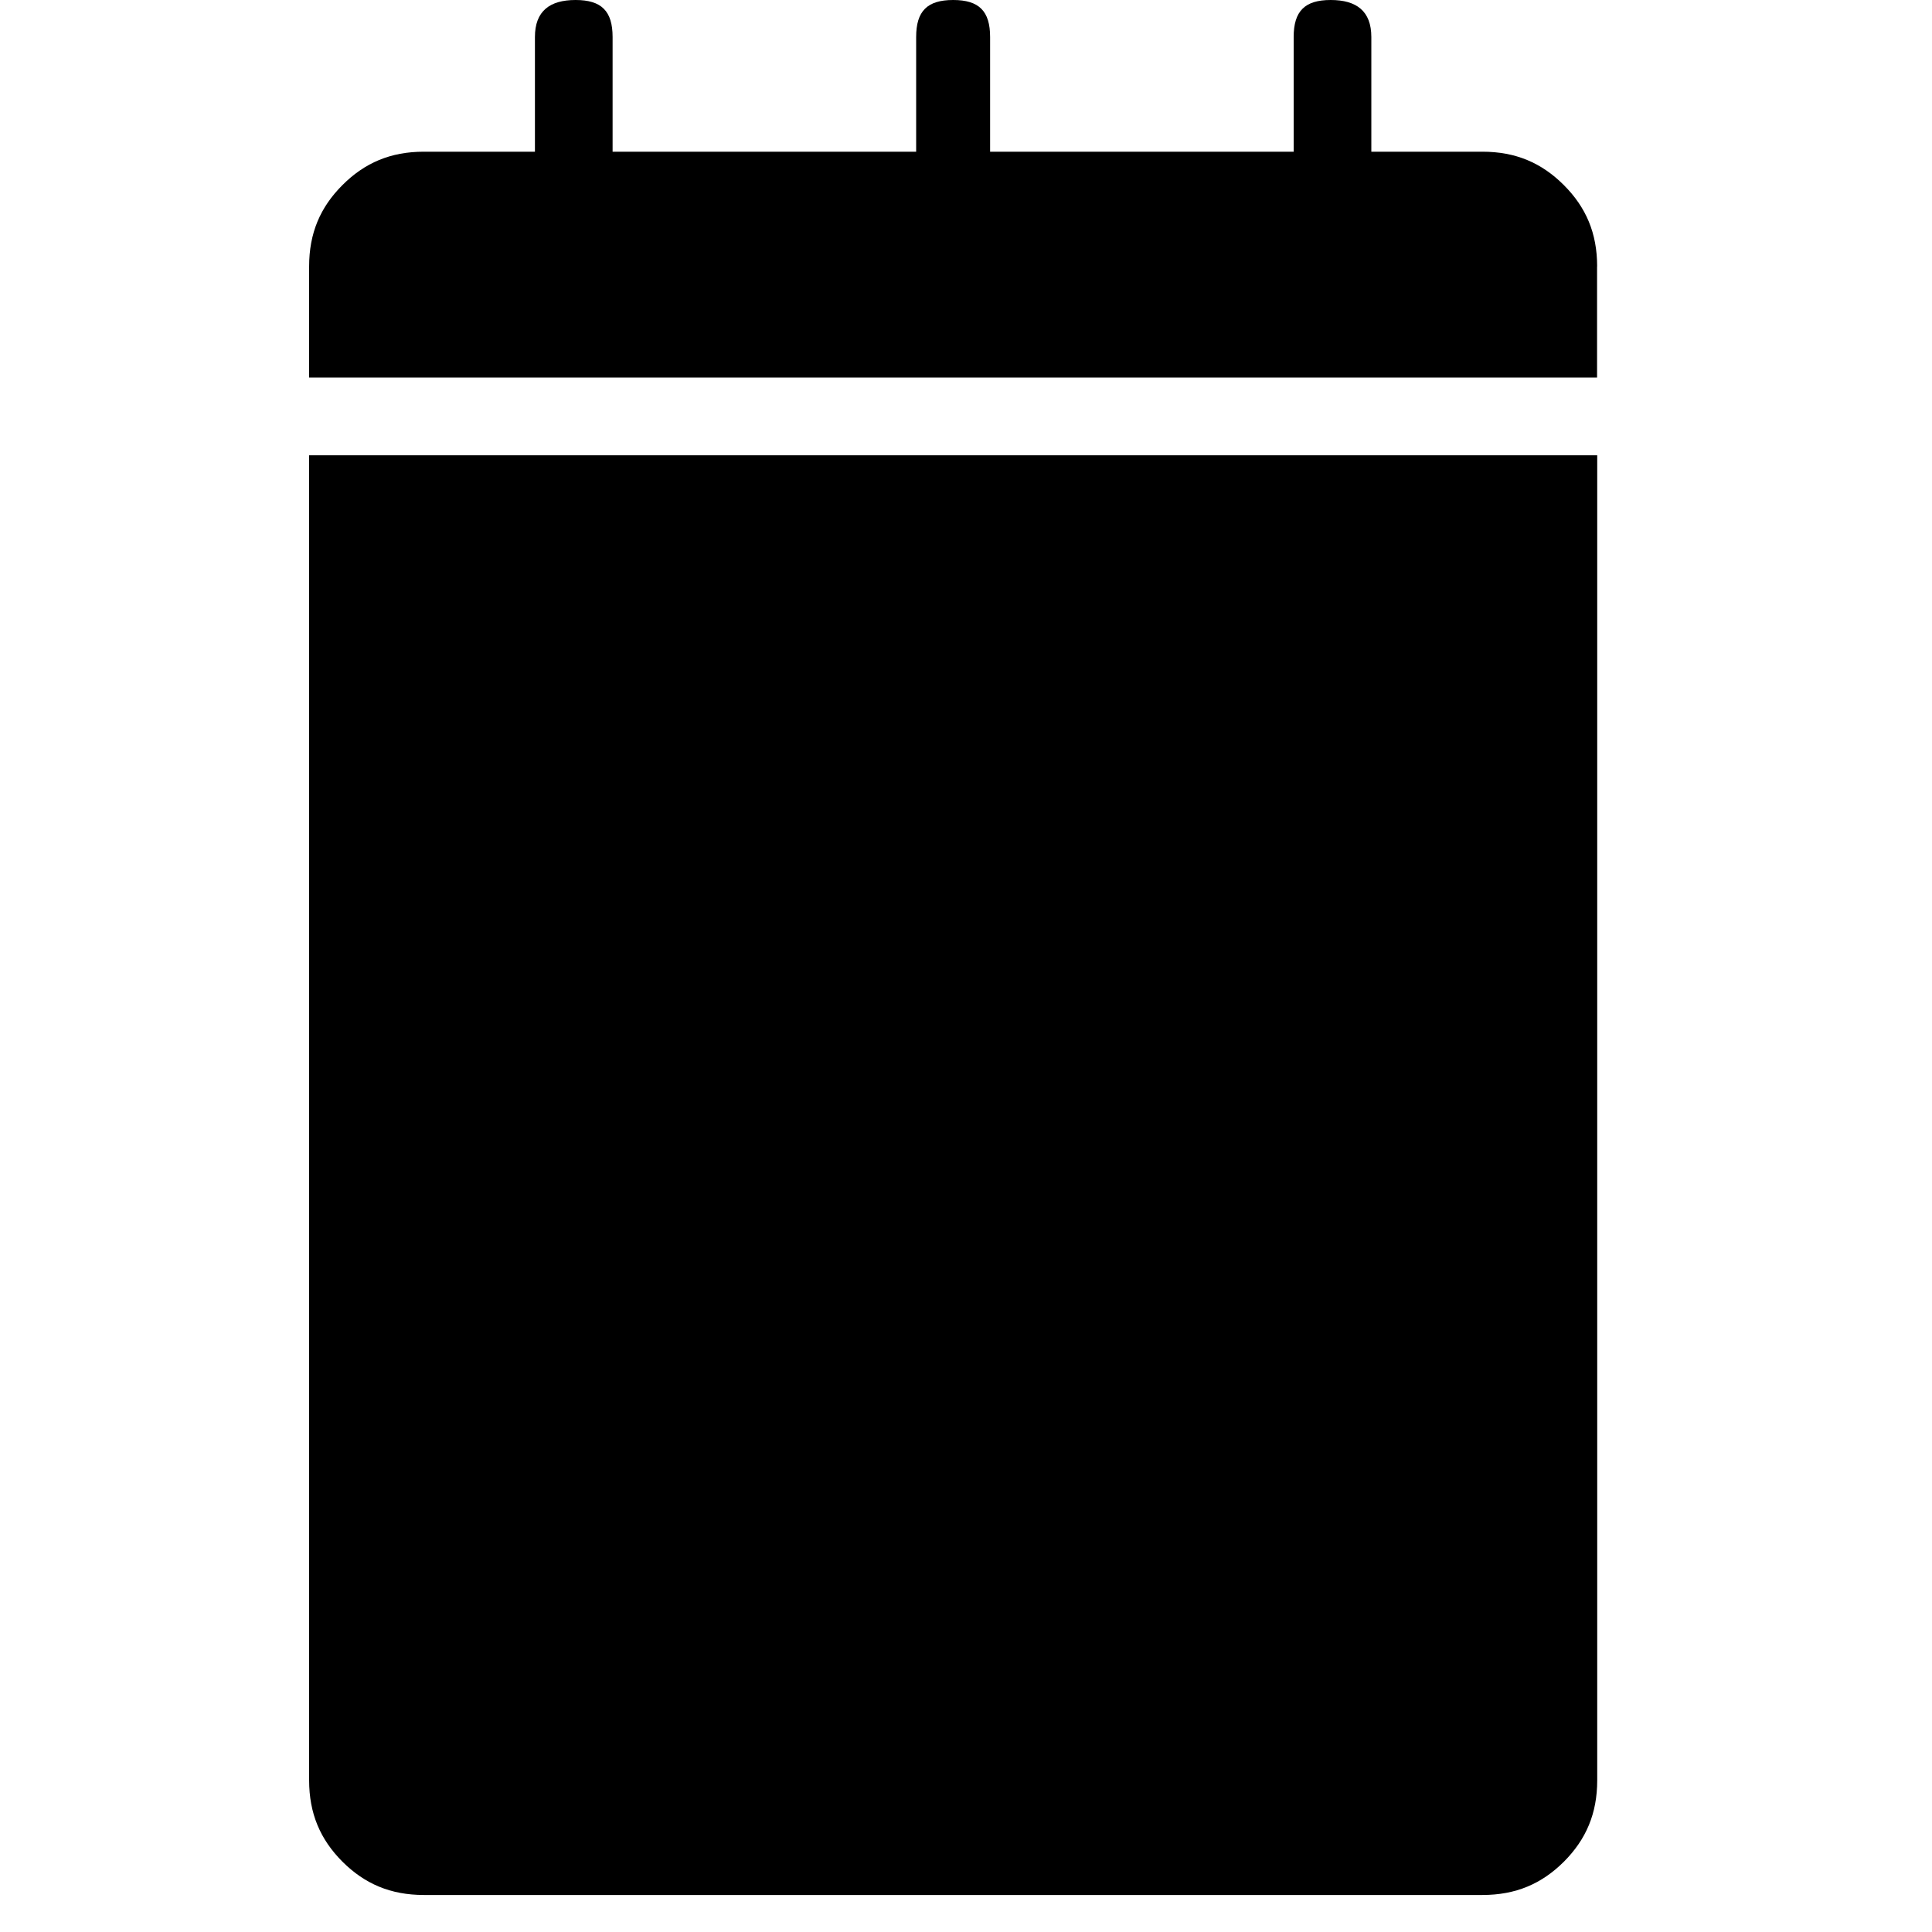 <svg xmlns="http://www.w3.org/2000/svg" viewBox="0 0 25 25" id="notepad-empty-solid">
  <path d="M20.666,3.448 C20.666,3.448 20.666,3.448 20.666,3.448 C20.666,3.448 20.666,4.885 20.666,4.885 C20.666,4.885 4,4.885 4,4.885 C4,4.885 4,3.448 4,3.448 C4,3.017 4.144,2.682 4.431,2.395 C4.719,2.107 5.054,1.963 5.485,1.963 C5.485,1.963 5.485,1.963 5.485,1.963 C5.485,1.963 6.922,1.963 6.922,1.963 C6.922,1.963 6.922,0.479 6.922,0.479 C6.922,0.144 7.113,0 7.448,0 C7.448,0 7.448,0 7.448,0 C7.784,0 7.927,0.144 7.927,0.479 C7.927,0.479 7.927,0.479 7.927,0.479 C7.927,0.479 7.927,1.963 7.927,1.963 C7.927,1.963 11.855,1.963 11.855,1.963 C11.855,1.963 11.855,0.479 11.855,0.479 C11.855,0.144 11.998,0 12.334,0 C12.669,0 12.812,0.144 12.812,0.479 C12.812,0.479 12.812,0.479 12.812,0.479 C12.812,0.479 12.812,1.963 12.812,1.963 C12.812,1.963 16.74,1.963 16.74,1.963 C16.74,1.963 16.74,0.479 16.74,0.479 C16.74,0.144 16.884,0 17.219,0 C17.219,0 17.219,0 17.219,0 C17.554,0 17.745,0.144 17.745,0.479 C17.745,0.479 17.745,0.479 17.745,0.479 C17.745,0.479 17.745,1.963 17.745,1.963 C17.745,1.963 19.182,1.963 19.182,1.963 C19.613,1.963 19.948,2.107 20.236,2.395 C20.523,2.682 20.667,3.017 20.667,3.448 L20.666,3.448 Z M4,5.891 C4,5.891 4,23.036 4,23.036 C4,23.467 4.144,23.802 4.431,24.09 C4.719,24.377 5.054,24.521 5.485,24.521 C5.485,24.521 5.485,24.521 5.485,24.521 C5.485,24.521 19.183,24.521 19.183,24.521 C19.614,24.521 19.949,24.377 20.237,24.09 C20.524,23.802 20.668,23.467 20.668,23.036 C20.668,23.036 20.668,23.036 20.668,23.036 C20.668,23.036 20.668,5.891 20.668,5.891 C20.668,5.891 4.002,5.891 4.002,5.891 L4,5.891 Z"/>
  <title>Notepad Empty Solid</title>
</svg>